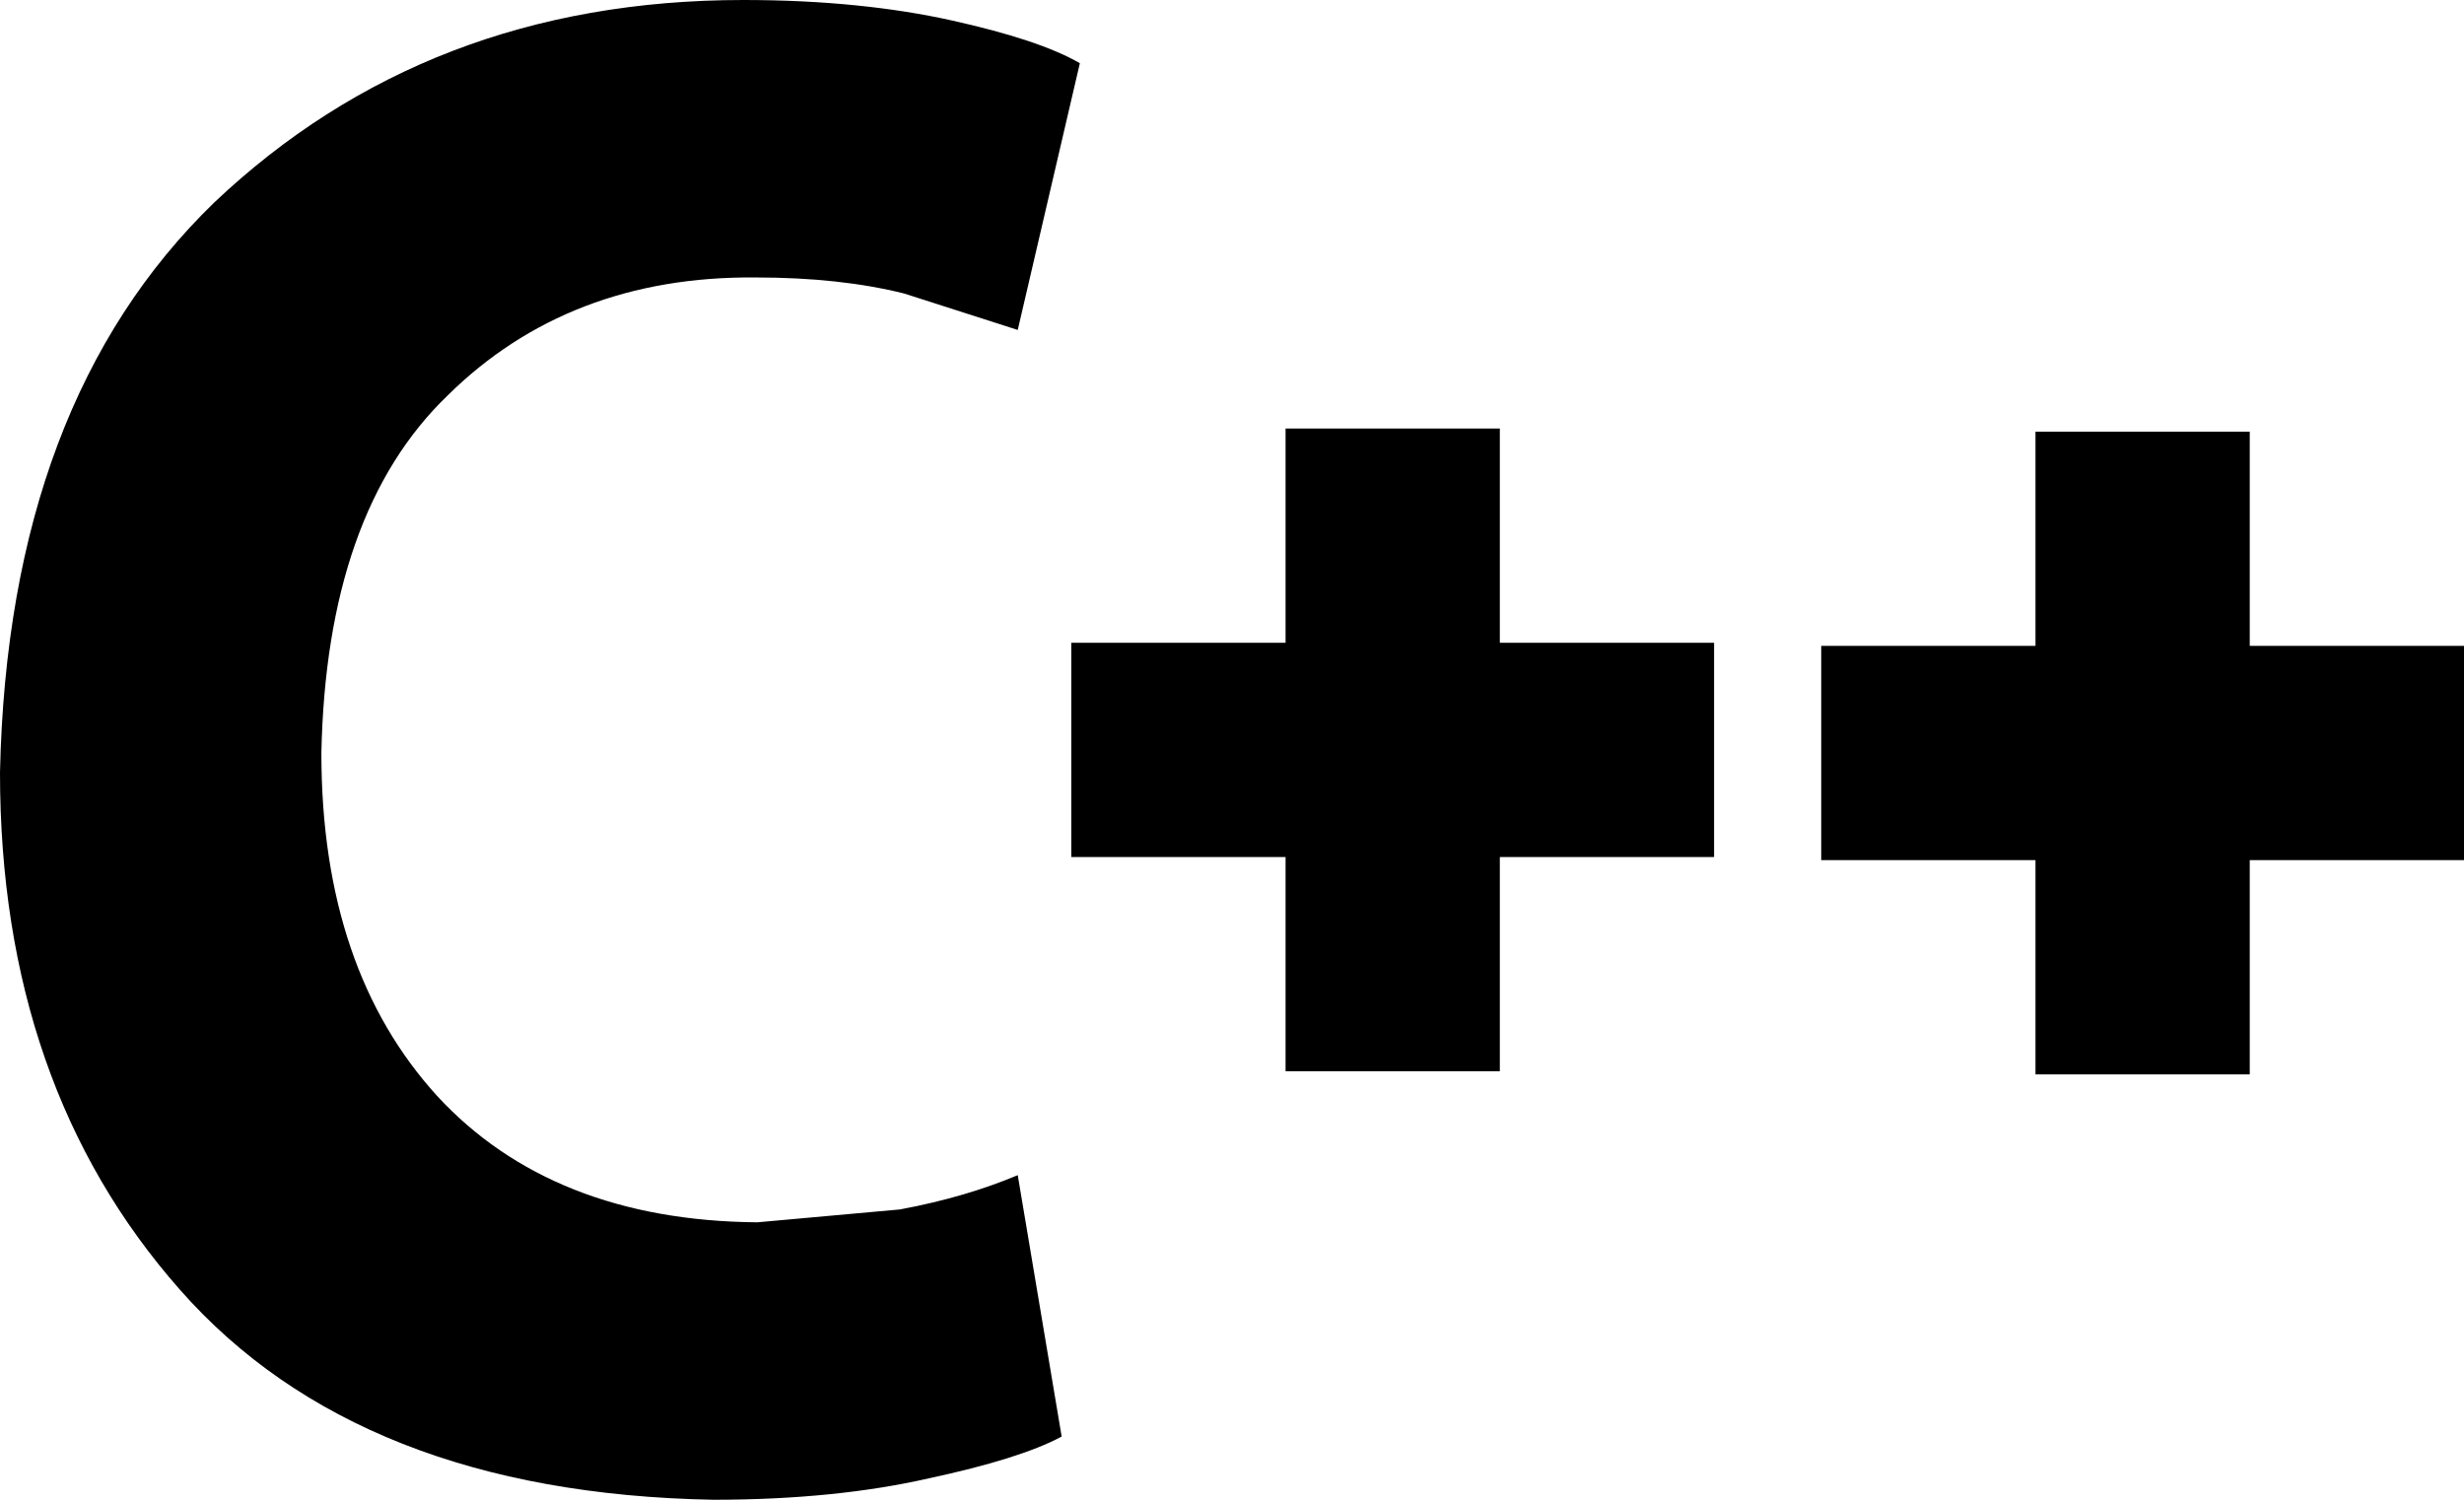 <?xml version="1.0" encoding="UTF-8"?>
<svg width="16" height="9.75" viewBox="0 0 320 195" version="1.1" xmlns="http://www.w3.org/2000/svg">
    <!-- Generator: Sketch 55.2 (78181) - https://sketchapp.com -->
    <title>language-cpp</title>
    <desc>Created with Sketch.</desc>
    <g id="android-ref-plugin" stroke="none" stroke-width="1" fill="none" fill-rule="evenodd">
        <path
            d="M137.879,186.574 C134.261,188.522 128.418,190.331 120.627,192 C112.696,193.809 103.373,194.783 92.661,194.783 C61.914,194.226 38.817,185.043 23.374,167.513 C7.791,149.844 0,127.443 0,100.313 C0.696,68.174 10.017,43.547 27.826,26.296 C46.192,8.904 69.009,-5.68434189e-14 96.557,-5.68434189e-14 C106.991,-5.68434189e-14 116.035,0.975 123.548,2.643 C131.061,4.313 136.626,6.122 140.243,8.208 L132.174,42.852 L117.426,38.121 C111.862,36.731 105.461,36.035 98.087,36.035 C81.949,35.895 68.591,41.043 58.156,51.34 C47.582,61.496 42.157,77.078 41.738,97.809 C41.738,116.731 46.888,131.478 56.766,142.331 C66.644,153.043 80.557,158.609 98.366,158.748 L116.869,157.079 C122.853,155.965 127.86,154.435 132.174,152.626 L137.879,186.574 Z M166.957,83.479 L166.957,55.653 L194.783,55.653 L194.783,83.479 L222.609,83.479 L222.609,111.305 L194.783,111.305 L194.783,139.13 L166.957,139.13 L166.957,111.305 L139.13,111.305 L139.13,83.479 L166.957,83.479 Z M236.522,83.886 L264.349,83.886 L264.349,56.061 L292.175,56.061 L292.175,83.886 L320,83.886 L320,111.712 L292.175,111.712 L292.175,139.538 L264.349,139.538 L264.349,111.712 L236.522,111.712 L236.522,83.886 Z"
            id="language-cpp" fill="#000000"/>
    </g>
</svg>
